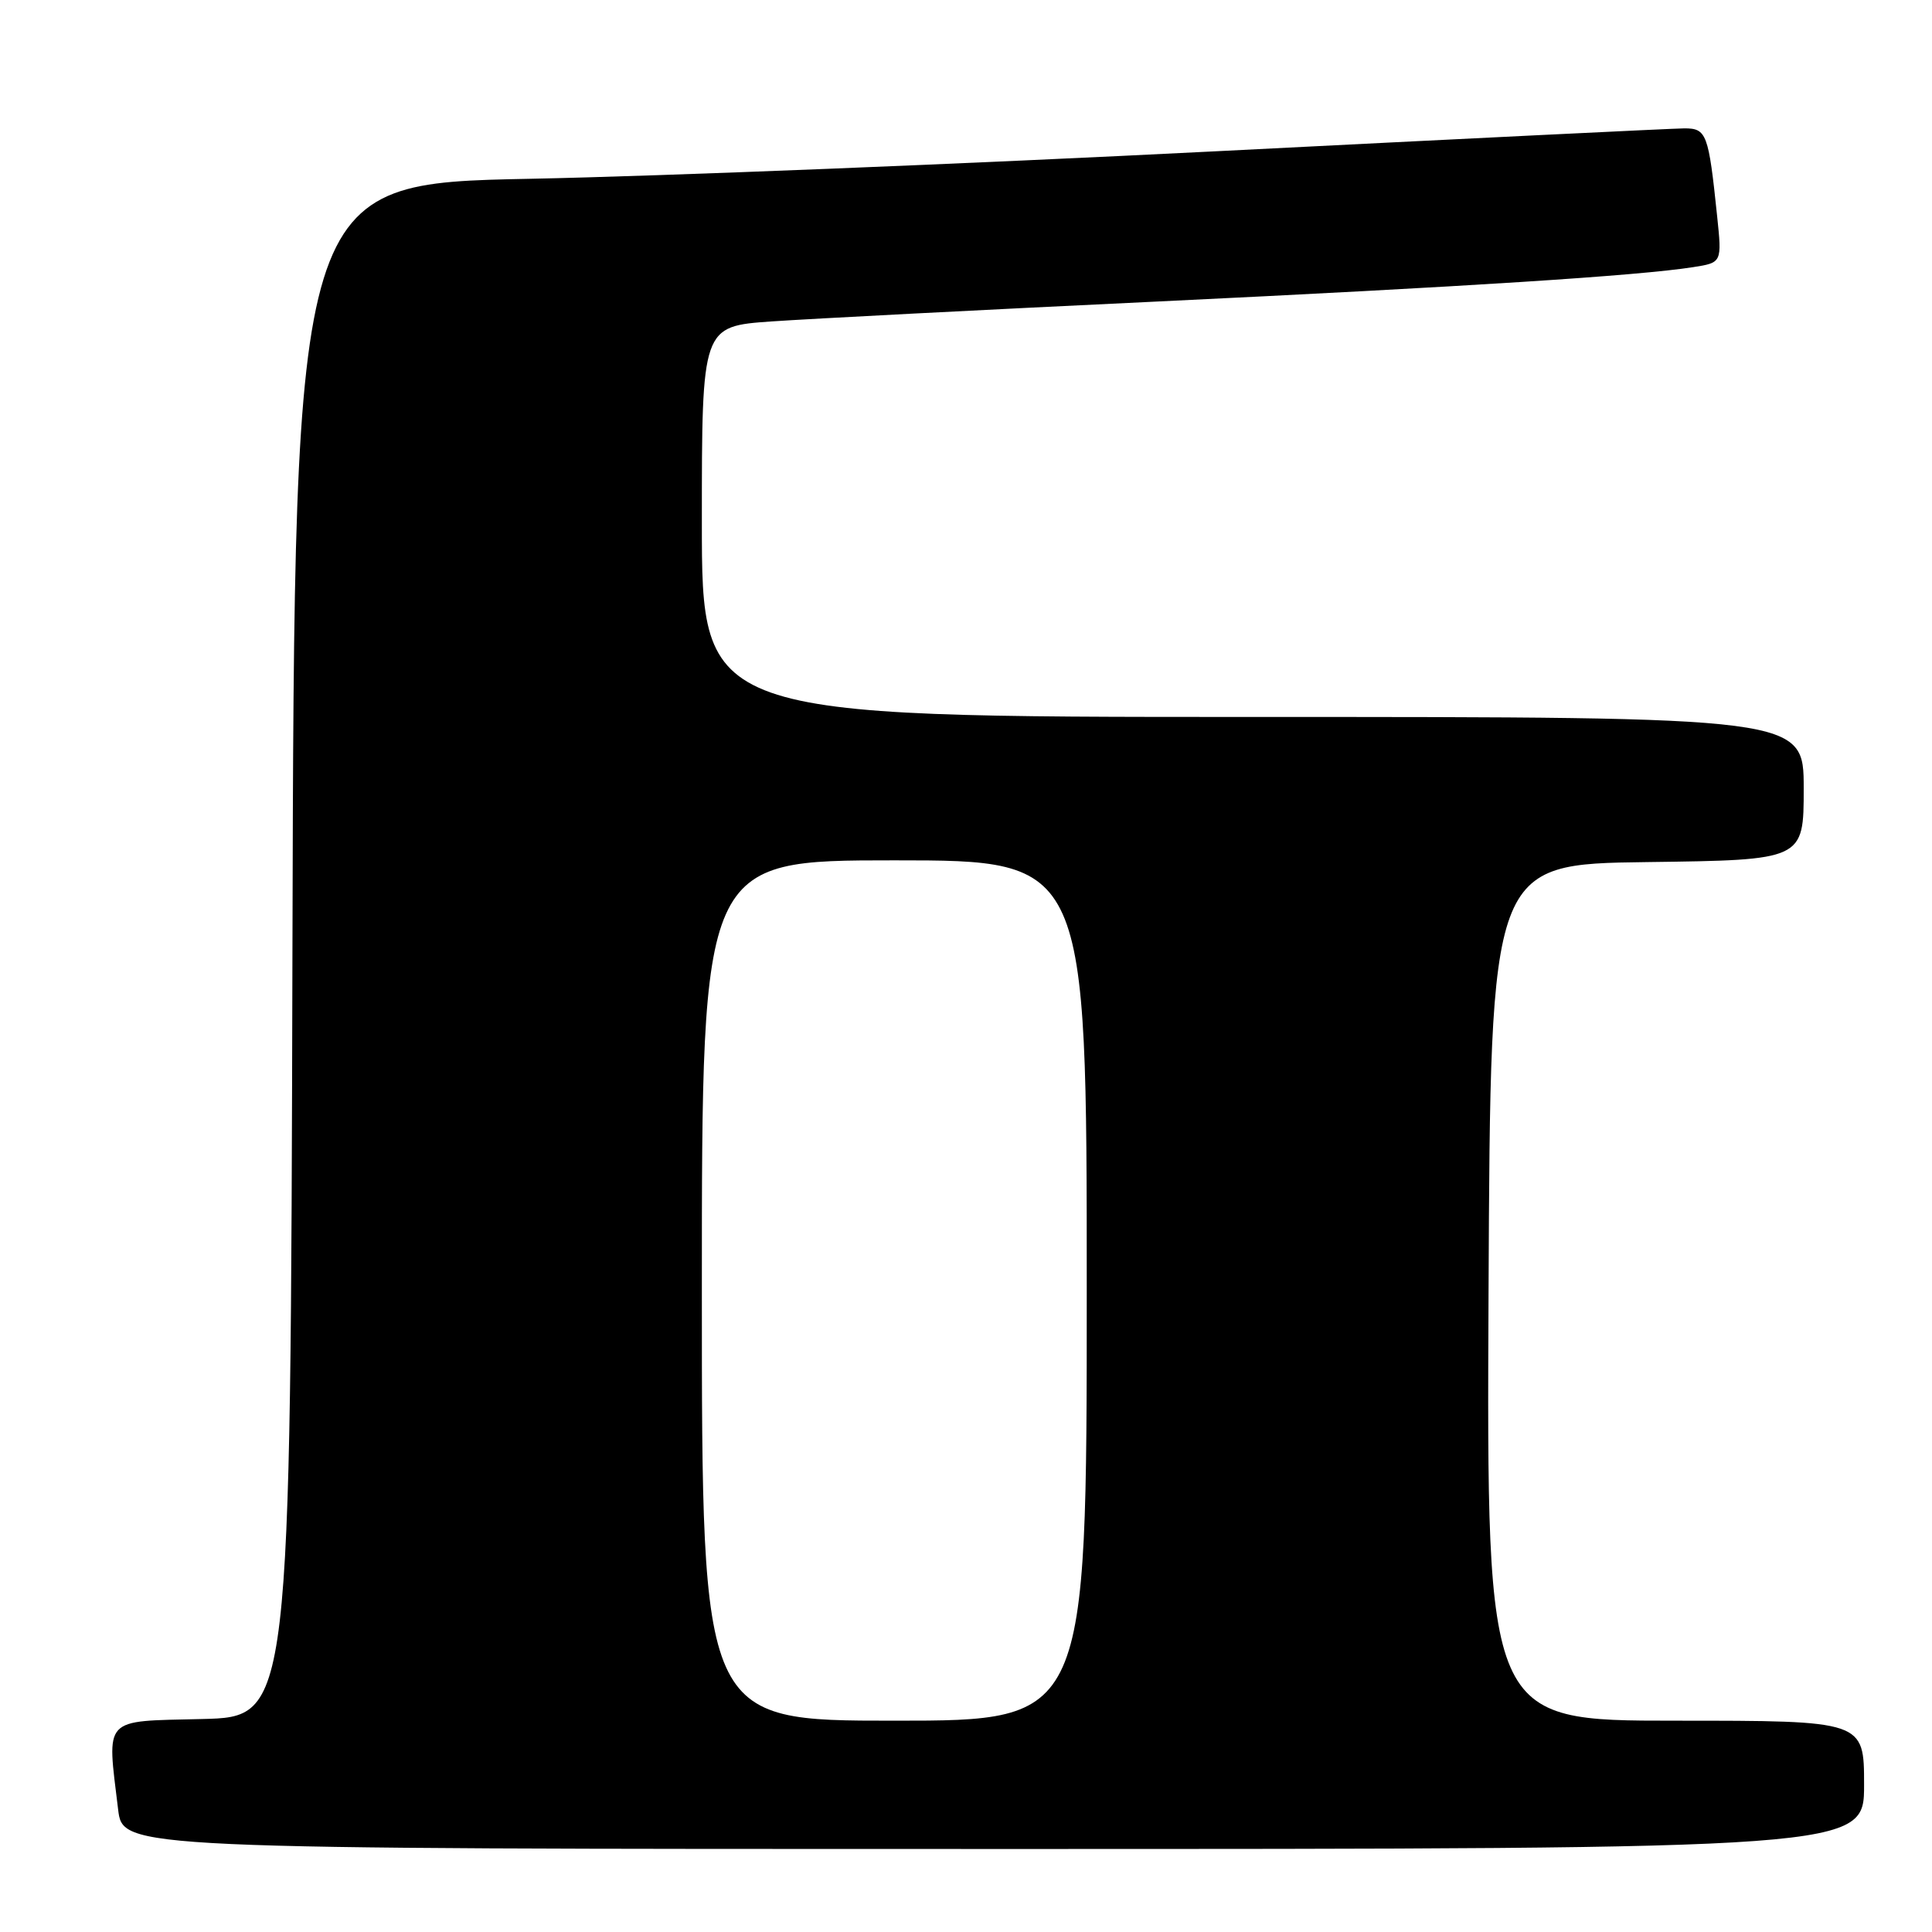<?xml version="1.0" encoding="UTF-8" standalone="no"?>
<!DOCTYPE svg PUBLIC "-//W3C//DTD SVG 1.1//EN" "http://www.w3.org/Graphics/SVG/1.1/DTD/svg11.dtd" >
<svg xmlns="http://www.w3.org/2000/svg" xmlns:xlink="http://www.w3.org/1999/xlink" version="1.1" viewBox="0 0 256 256">
 <g >
 <path fill="currentColor"
d=" M 247.00 236.50 C 247.00 228.00 247.00 228.00 221.99 228.00 C 196.98 228.00 196.98 228.00 197.24 171.25 C 197.50 114.50 197.50 114.50 218.25 114.23 C 239.00 113.96 239.00 113.96 239.00 104.48 C 239.00 95.00 239.00 95.00 166.00 95.00 C 93.00 95.00 93.00 95.00 93.00 69.12 C 93.00 43.24 93.00 43.24 102.25 42.59 C 107.34 42.24 130.18 41.05 153.00 39.97 C 194.37 37.99 217.06 36.54 224.34 35.40 C 228.17 34.80 228.17 34.80 227.53 28.65 C 226.39 17.69 226.14 17.00 223.17 17.01 C 221.70 17.02 193.73 18.39 161.00 20.05 C 128.27 21.71 87.44 23.35 70.25 23.69 C 39.01 24.31 39.01 24.31 38.75 125.90 C 38.50 227.50 38.50 227.50 26.75 227.78 C 13.49 228.10 14.16 227.38 15.65 239.75 C 16.28 245.00 16.28 245.00 131.64 245.00 C 247.00 245.00 247.00 245.00 247.00 236.50 Z  M 93.00 171.00 C 93.00 114.00 93.00 114.00 118.50 114.00 C 144.00 114.00 144.00 114.00 144.00 171.00 C 144.00 228.00 144.00 228.00 118.50 228.00 C 93.00 228.00 93.00 228.00 93.00 171.00 Z "/>
</g>
</svg>